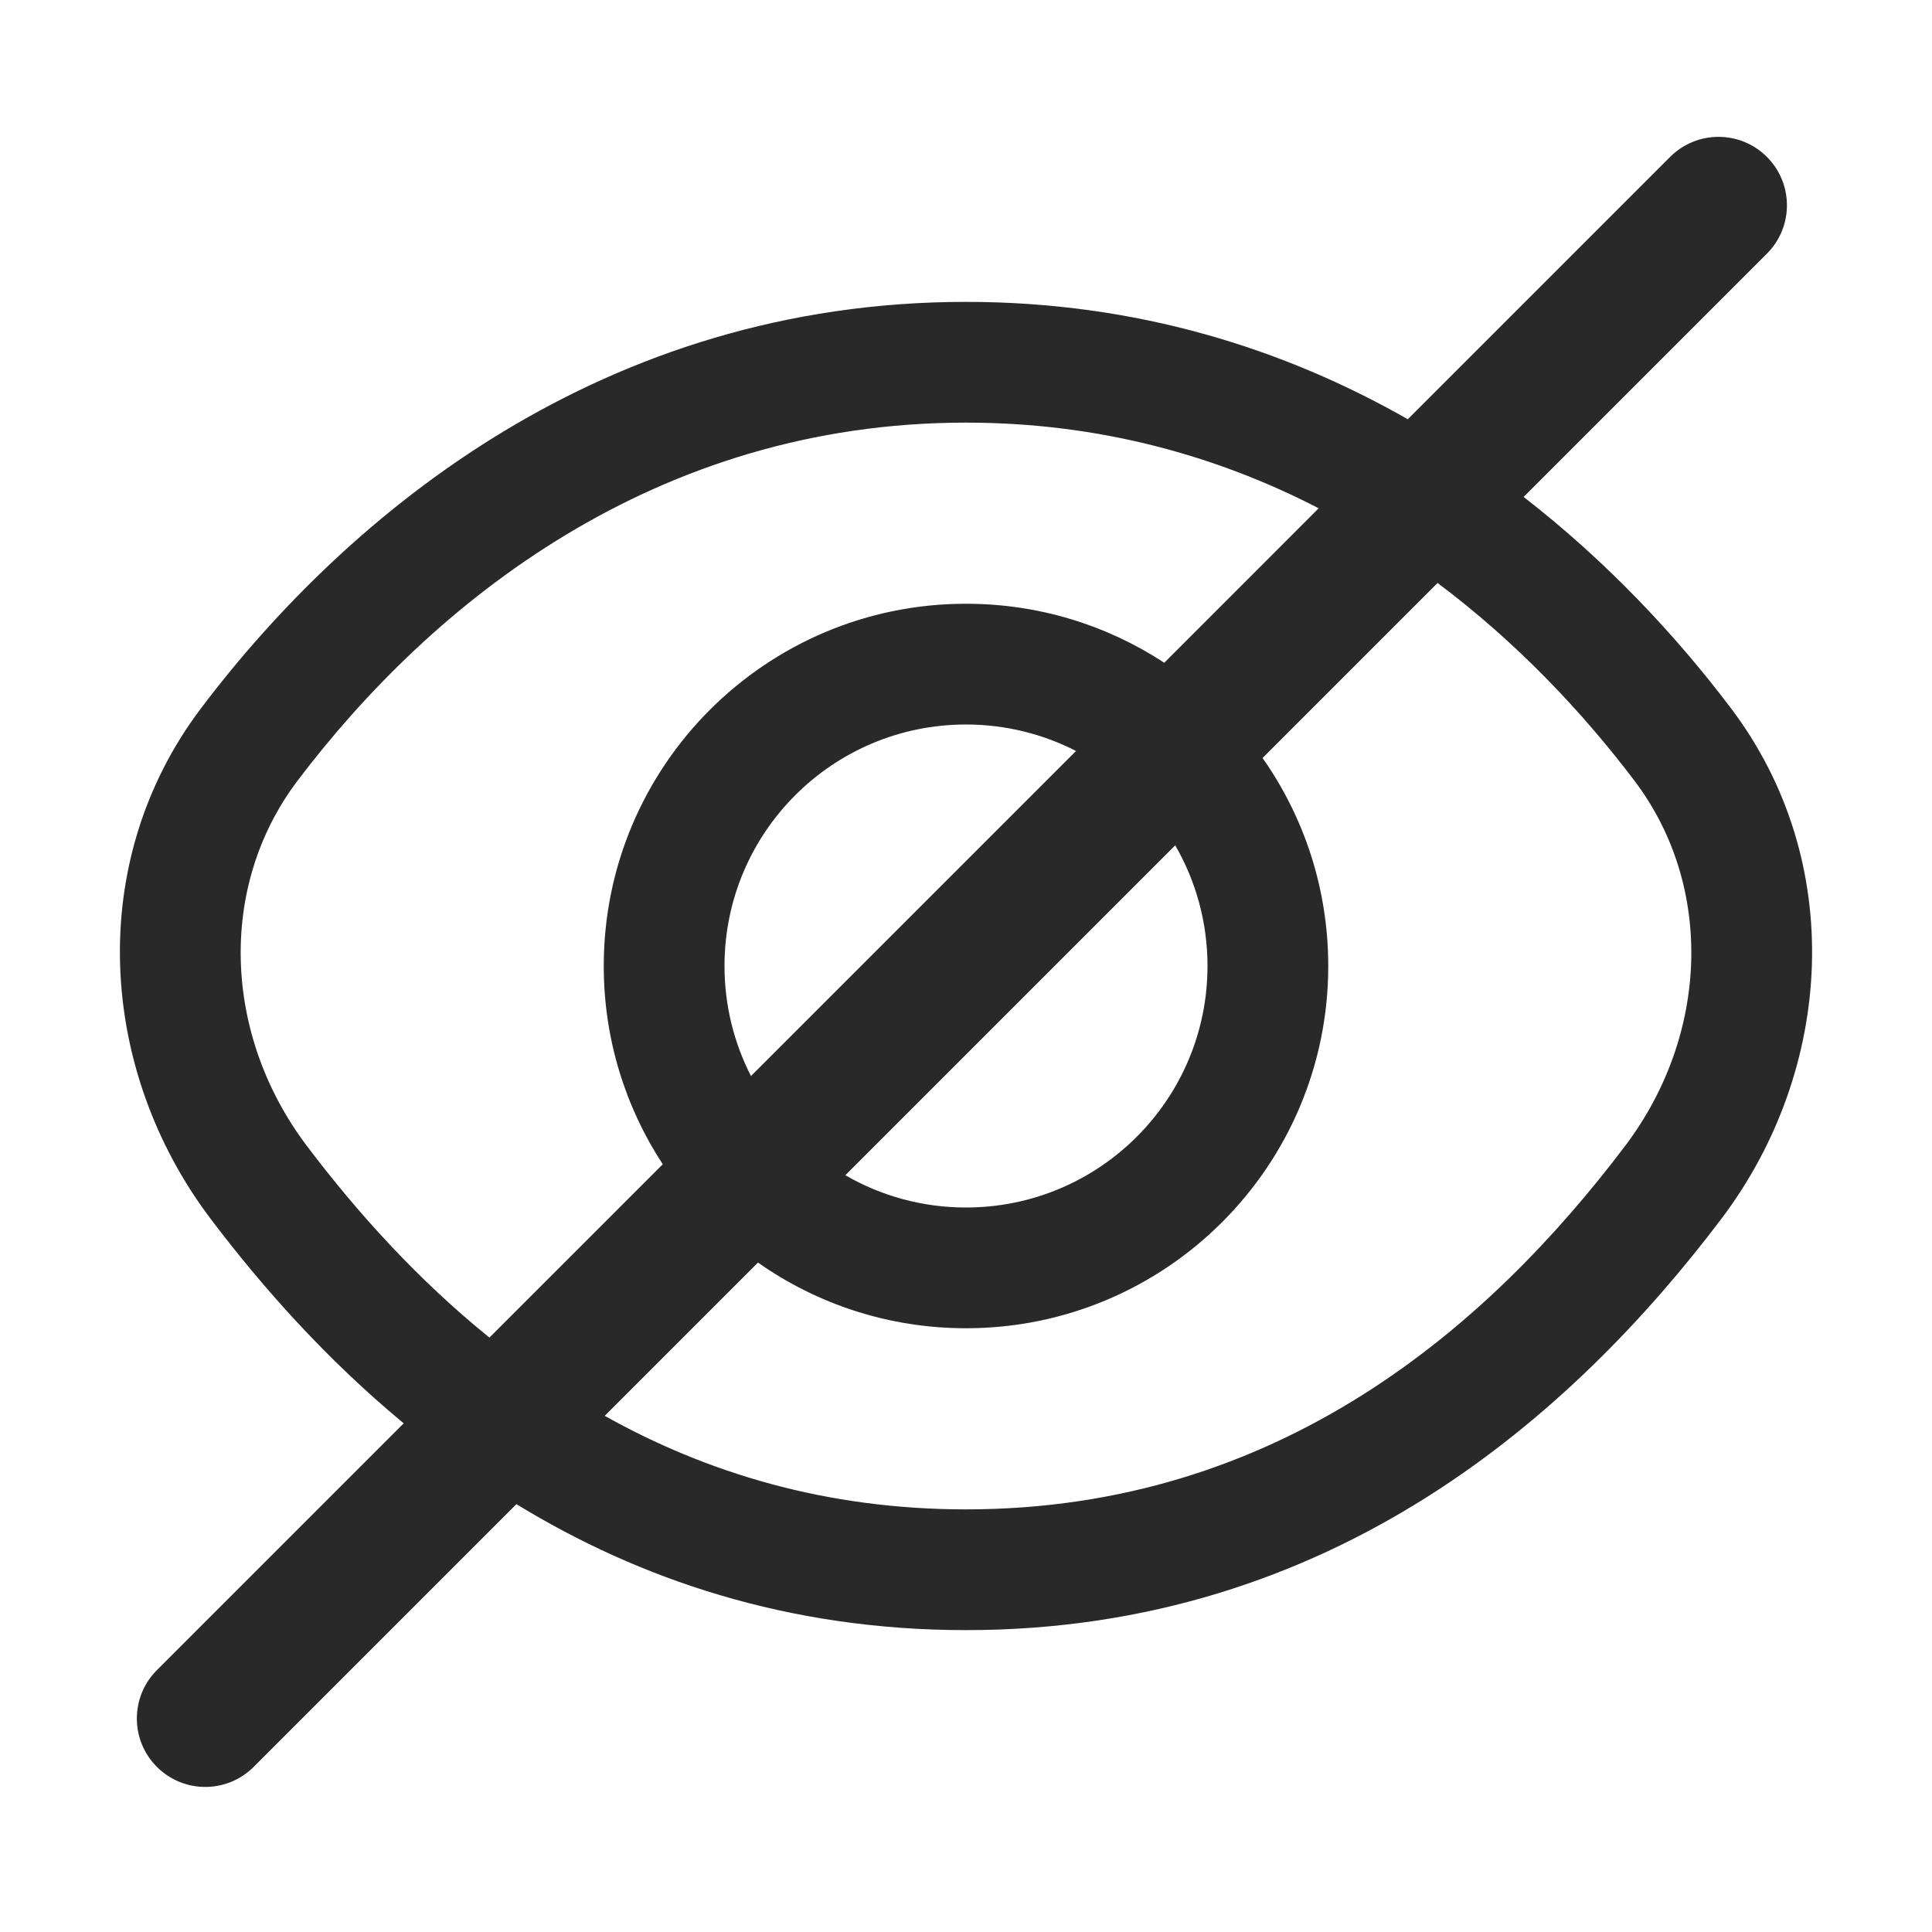 <svg width="24" height="24" viewBox="0 0 24 24" fill="none" xmlns="http://www.w3.org/2000/svg">
<path fill-rule="evenodd" clip-rule="evenodd" d="M21.949 3.151C22.281 2.819 22.281 2.281 21.949 1.949C21.617 1.617 21.079 1.617 20.747 1.949L17.488 5.208C15.957 4.335 14.127 3.75 12 3.75C7.499 3.75 4.334 6.369 2.499 8.796C1.055 10.705 1.219 13.291 2.616 15.14C3.265 15.998 4.058 16.889 5.015 17.681L1.949 20.747C1.617 21.079 1.617 21.617 1.949 21.949C2.281 22.281 2.819 22.281 3.151 21.949L6.415 18.685C7.938 19.616 9.784 20.25 12 20.25C16.556 20.25 19.549 17.568 21.384 15.14C22.781 13.291 22.945 10.705 21.501 8.796C20.824 7.9 19.966 6.979 18.927 6.173L21.949 3.151ZM16.381 6.314C15.124 5.665 13.663 5.25 12 5.25C8.137 5.25 5.366 7.49 3.695 9.7C2.702 11.014 2.773 12.86 3.812 14.235C4.439 15.065 5.189 15.896 6.08 16.616L8.233 14.463C7.77 13.755 7.5 12.909 7.5 12C7.5 9.515 9.515 7.5 12 7.5C12.909 7.5 13.755 7.769 14.463 8.233L16.381 6.314ZM15.684 9.416L17.858 7.242C18.839 7.977 19.655 8.841 20.305 9.7C21.298 11.014 21.227 12.86 20.188 14.235C18.489 16.483 15.886 18.75 12 18.75C10.257 18.75 8.773 18.294 7.512 17.588L9.416 15.684C10.147 16.198 11.038 16.5 12 16.5C14.485 16.5 16.5 14.485 16.5 12C16.5 11.038 16.198 10.147 15.684 9.416ZM13.367 9.329C12.957 9.119 12.492 9 12 9C10.343 9 9 10.343 9 12C9 12.492 9.119 12.957 9.329 13.367L13.367 9.329ZM10.501 14.599L14.599 10.501C14.854 10.942 15 11.454 15 12C15 13.657 13.657 15 12 15C11.454 15 10.942 14.854 10.501 14.599Z" fill="#292929"/>
</svg>
